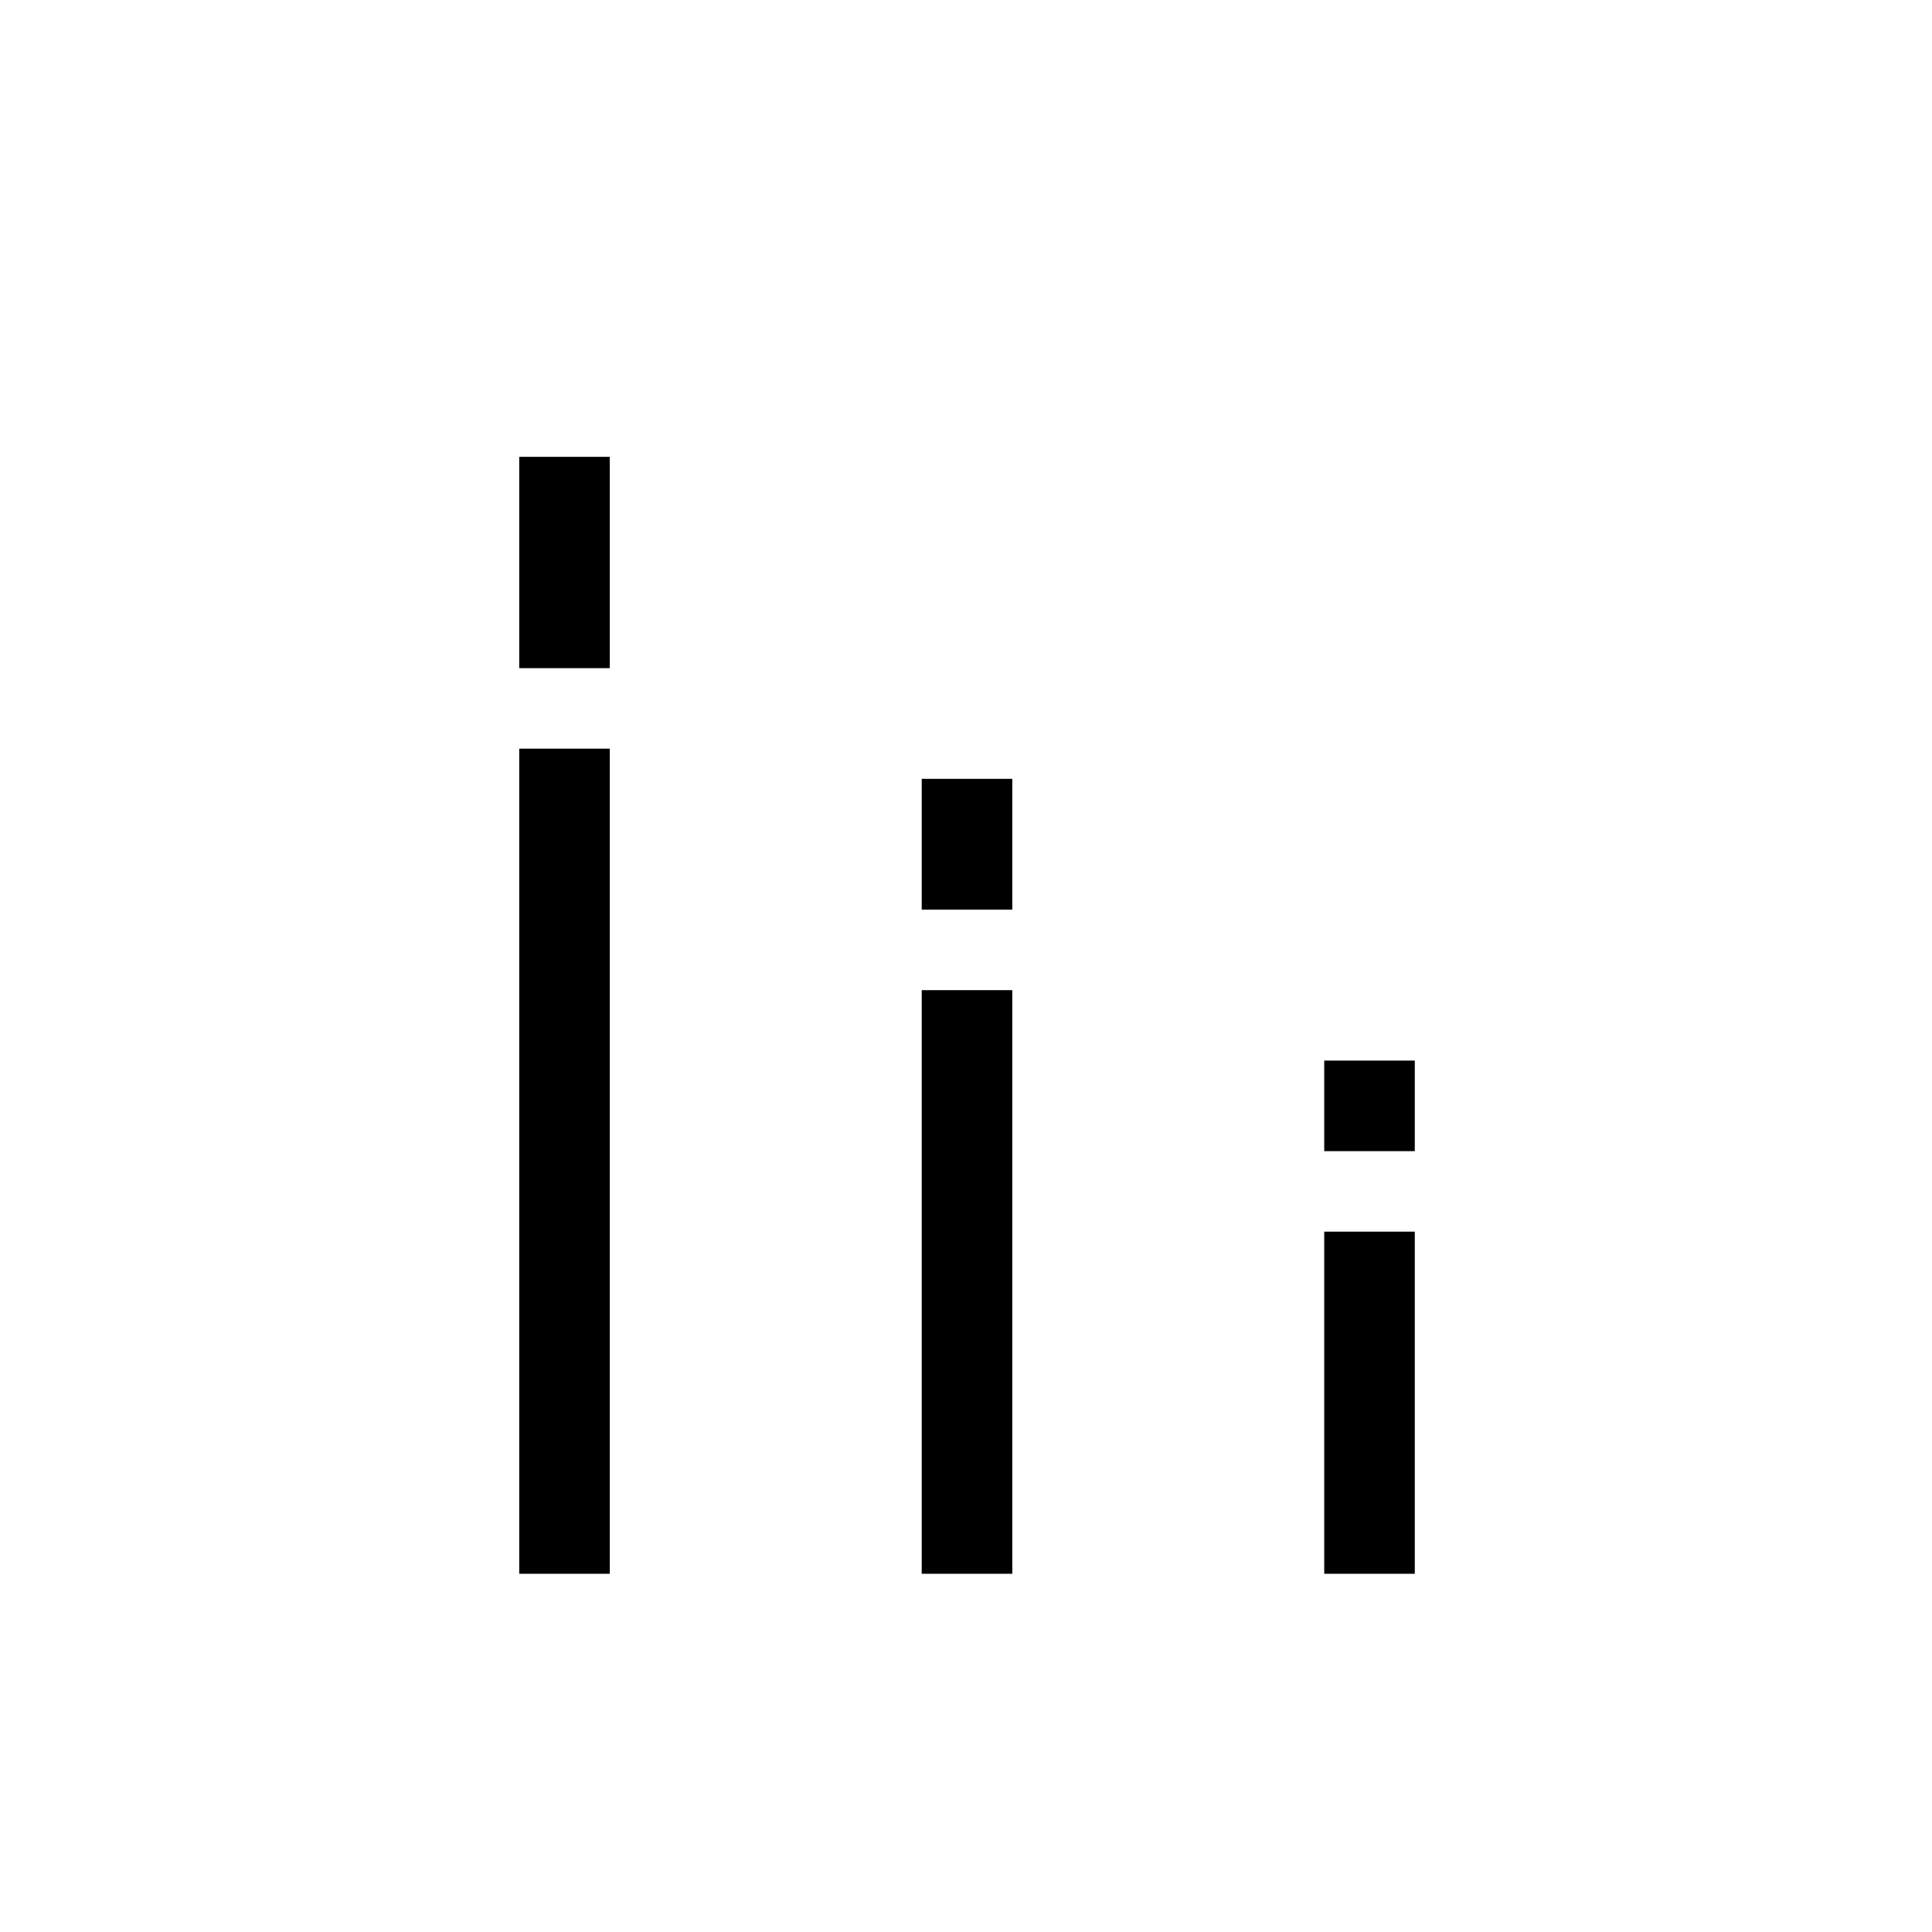 <svg xmlns="http://www.w3.org/2000/svg" height="24" width="24"><path d="M6.45 19.55V9.3H7.575V19.55ZM6.45 8.3V5.675H7.575V8.3ZM16.45 19.55V15.3H17.575V19.55ZM16.45 14.3V13.175H17.575V14.3ZM11.45 19.55V12.3H12.575V19.55ZM11.45 11.3V9.675H12.575V11.3Z"/></svg>